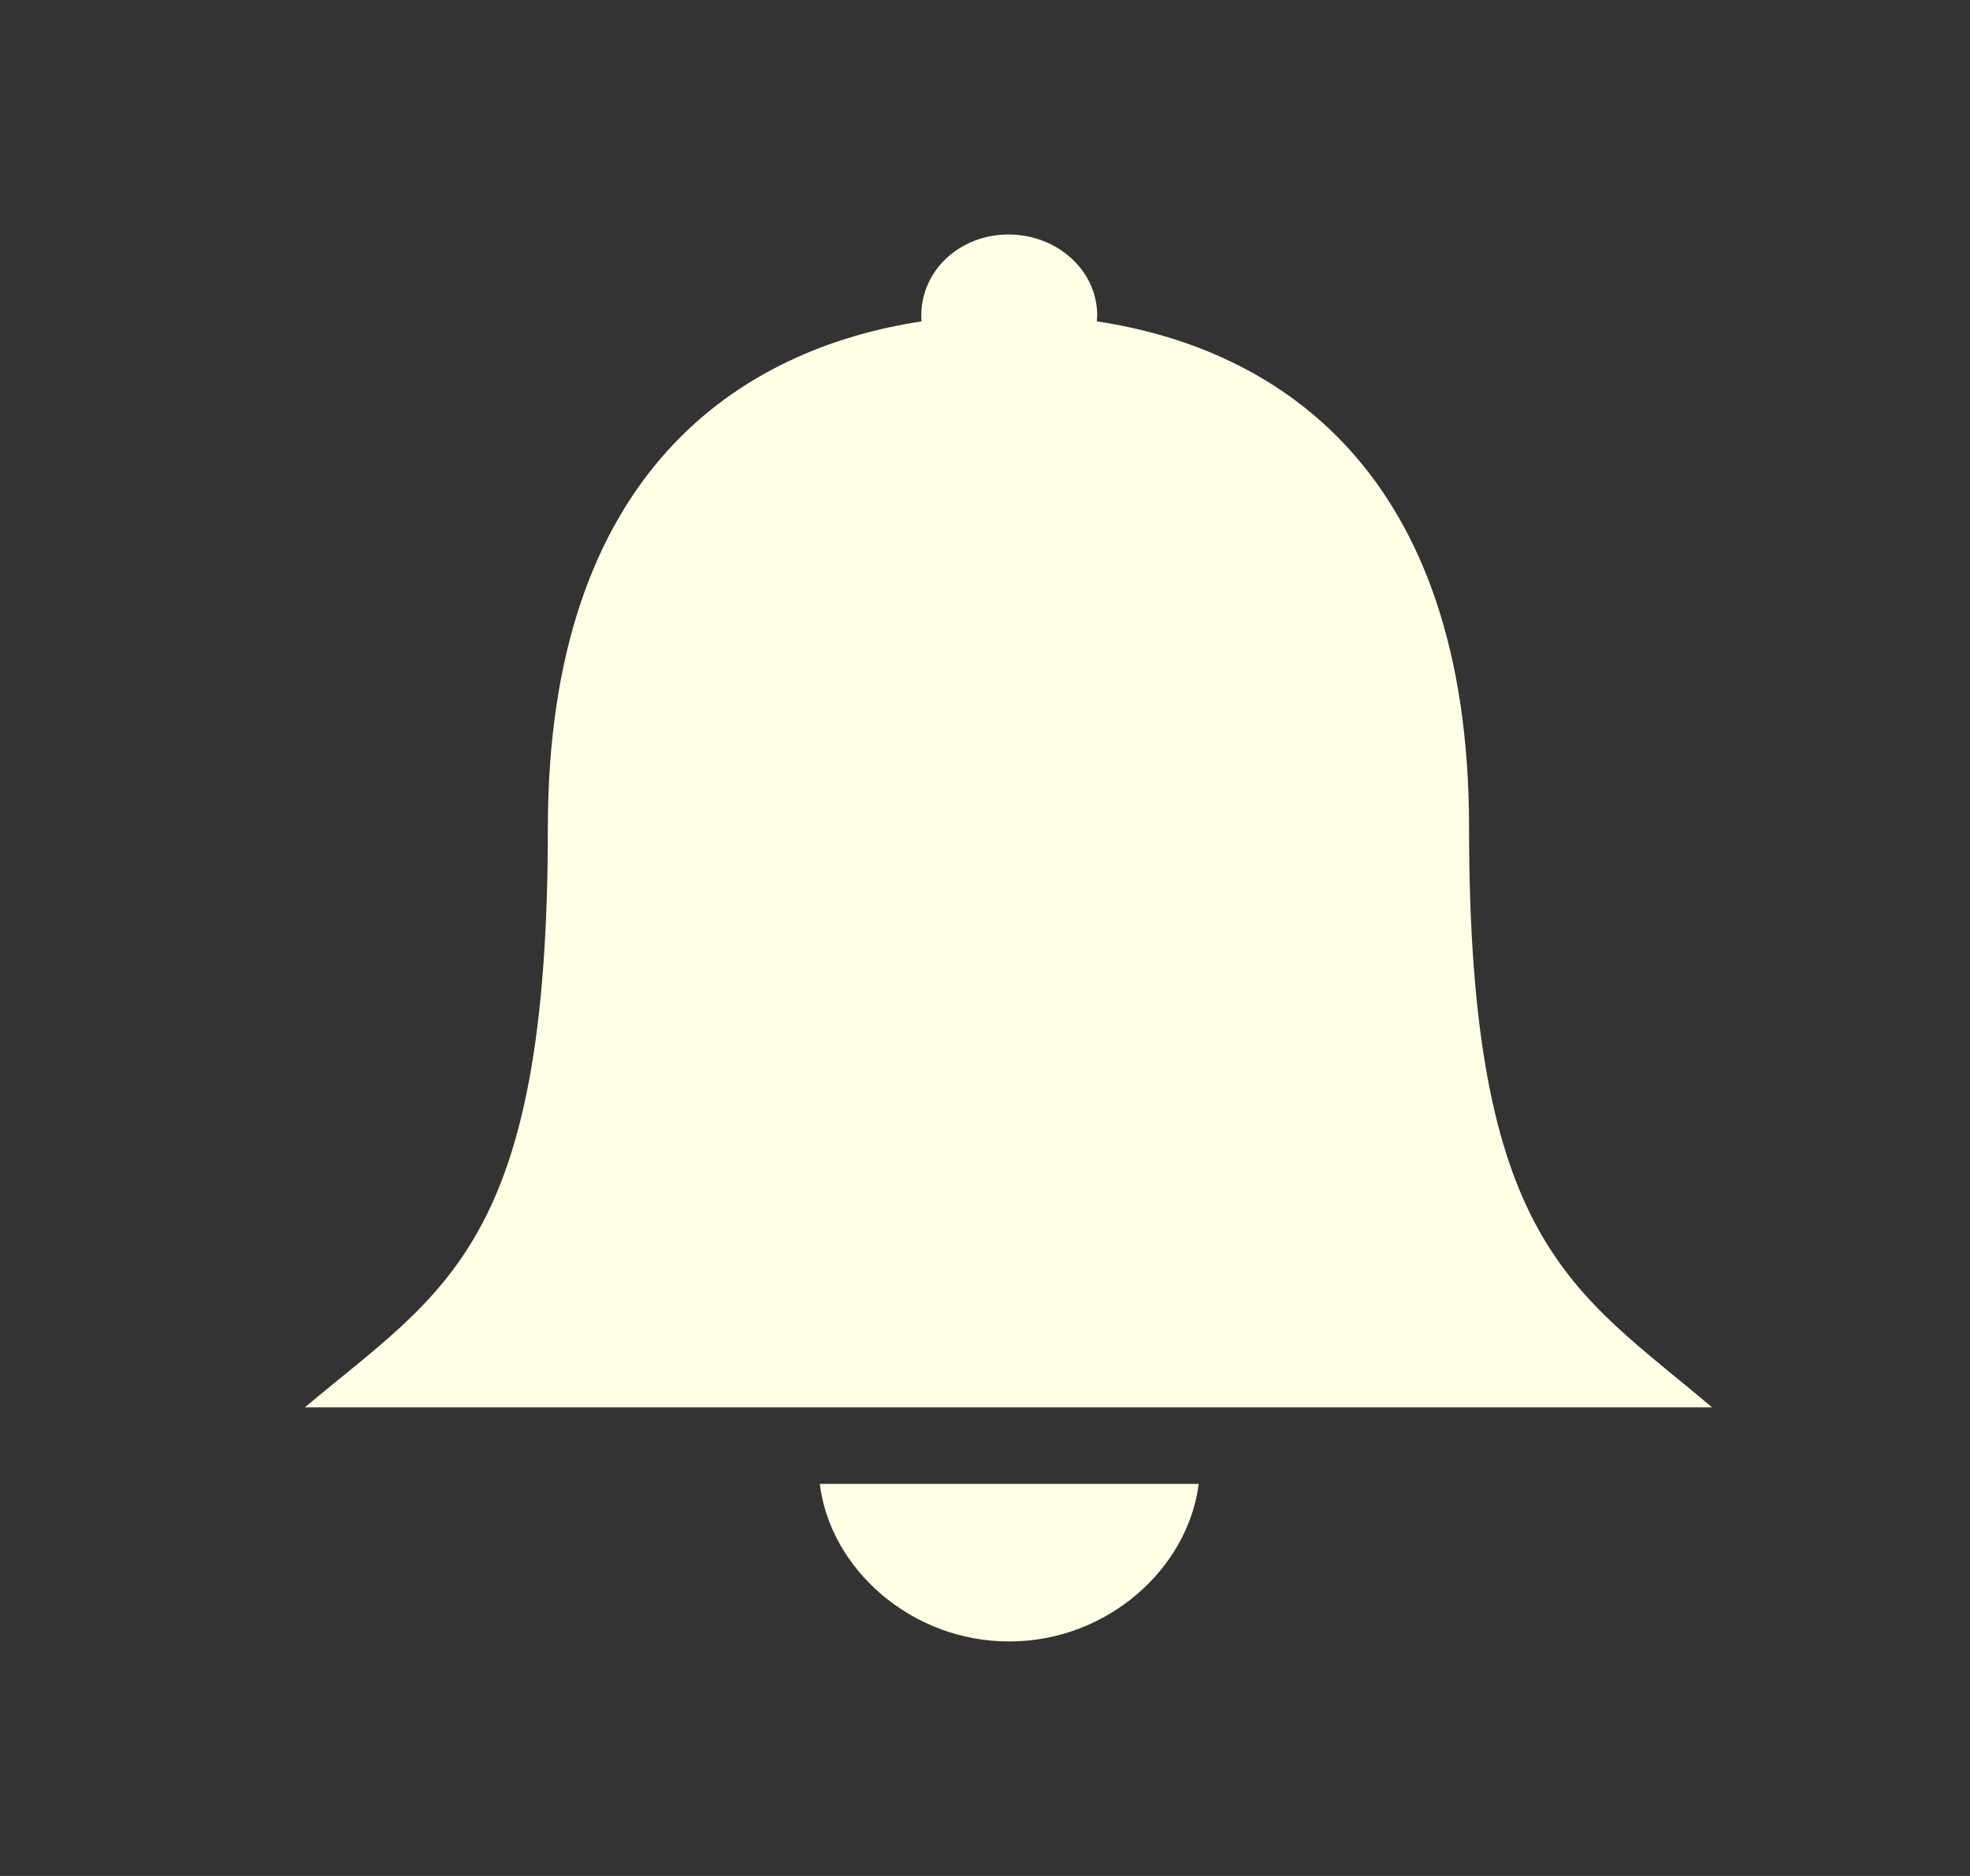 <svg width="21" height="20" viewBox="0 0 21 20" fill="none" xmlns="http://www.w3.org/2000/svg">
<rect x="0" y="0" width="21" height="20" fill="#333333" stroke="none"/>
<g id="bell 1">
<path id="Vector" d="M15.66 8.824C15.66 5.012 13.61 3.715 11.692 3.426C11.692 3.406 11.696 3.387 11.696 3.363C11.696 2.883 11.27 2.5 10.75 2.5C10.231 2.5 9.821 2.883 9.821 3.363C9.821 3.387 9.821 3.406 9.824 3.426C7.903 3.719 5.84 5.02 5.84 8.832C5.84 13.277 4.735 13.754 3.25 15.004H18.25C16.774 13.75 15.66 13.27 15.66 8.824ZM10.758 17.5C11.805 17.5 12.664 16.723 12.778 15.82H8.739C8.848 16.723 9.711 17.5 10.758 17.5Z" fill="#FFFFE6"/>
</g>
</svg>
